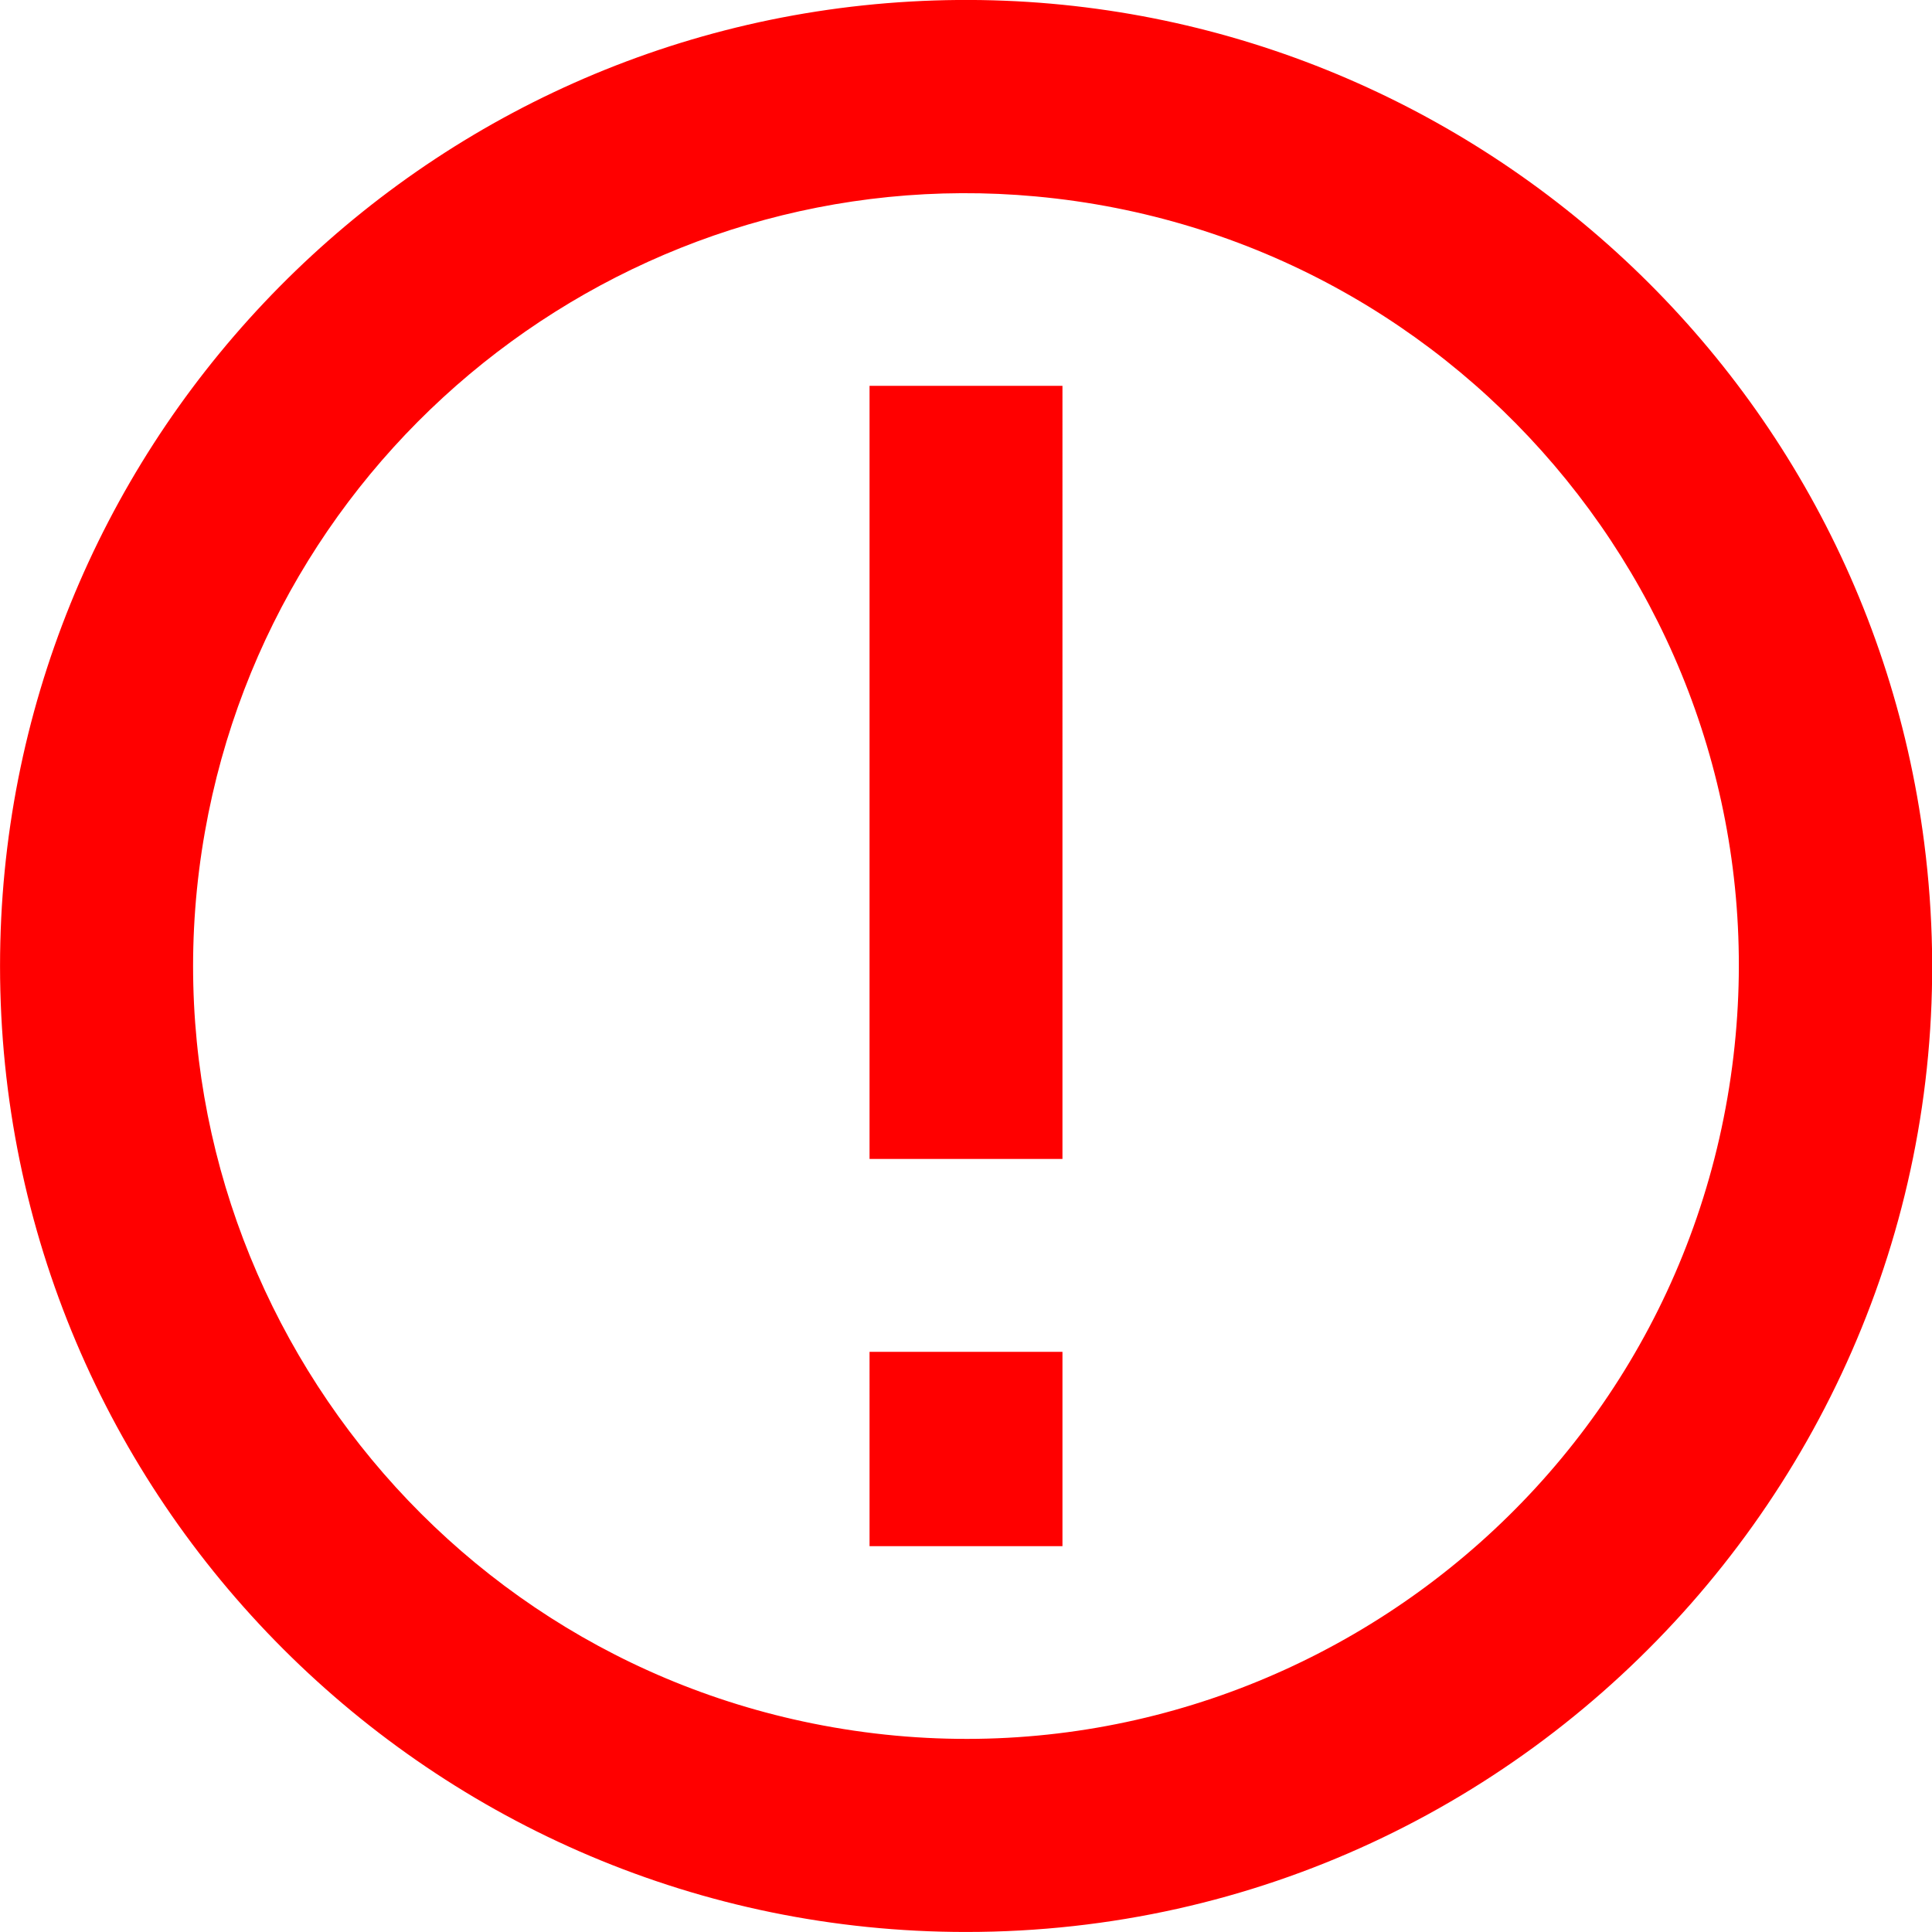 <svg width="400" height="400" viewBox="0 0 400 400" style="enable-background:new 0 0 400 400;" xmlns="http://www.w3.org/2000/svg" display="block"><path d="M188.567.316C82.881 6.317.008 94.079.008 200 .008 310.371 89.631 399.994 200 399.994c120.382 0 213.69-106.04 198.392-225.464C385.074 70.563 293.305-5.631 188.567.316m25.905 40.355c89.654 8.255 154.956 88.738 144.424 177.998-10.952 92.826-98.954 156.622-190.589 138.166-84.903-17.1-140.955-99.308-125.881-184.621C56.877 90.426 131.897 33.067 214.472 40.671m-34.443 119.242v80.029h39.942V79.884h-39.942v80.029m0 140.087v20.116h39.942v-40.232h-39.942V300" fill="red" fill-rule="evenodd"/></svg>
